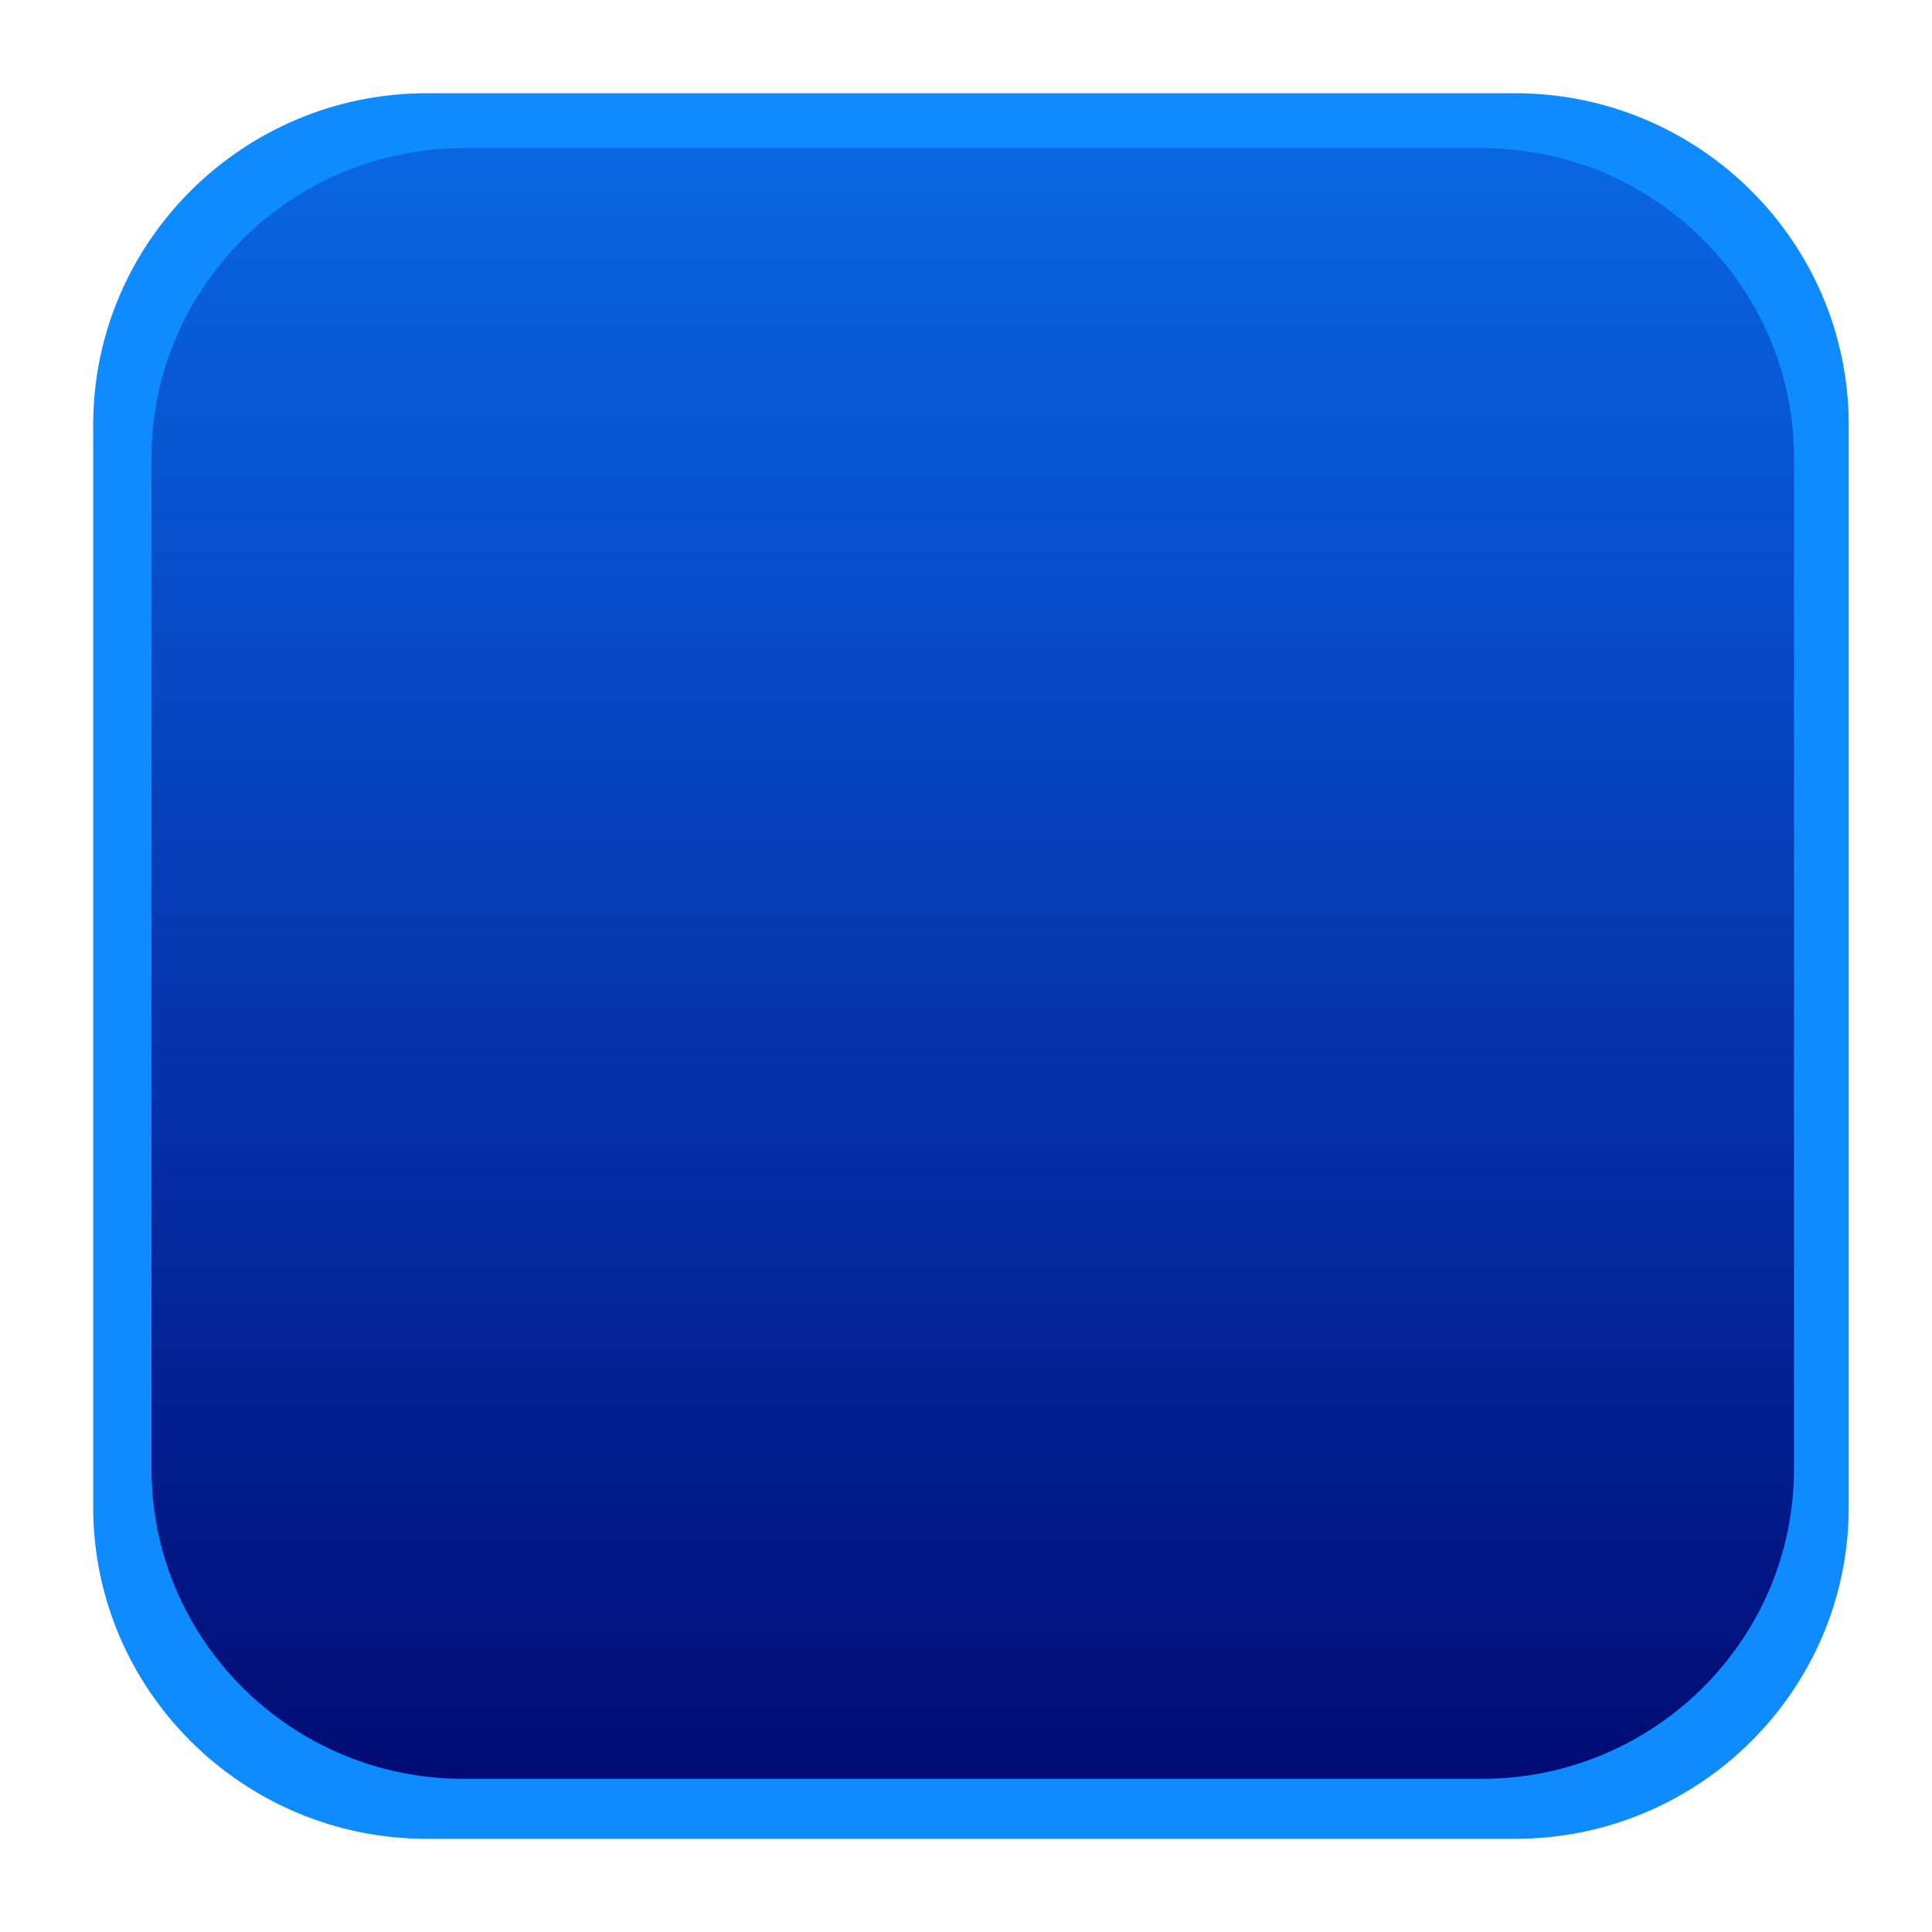 <?xml version="1.0" encoding="UTF-8" standalone="no"?>
<!-- Created with Inkscape (http://www.inkscape.org/) -->

<svg
   xmlns:dc="http://purl.org/dc/elements/1.1/"
   xmlns:cc="http://creativecommons.org/ns#"
   xmlns:rdf="http://www.w3.org/1999/02/22-rdf-syntax-ns#"
   xmlns:svg="http://www.w3.org/2000/svg"
   xmlns="http://www.w3.org/2000/svg"
   xmlns:xlink="http://www.w3.org/1999/xlink"
   xmlns:sodipodi="http://sodipodi.sourceforge.net/DTD/sodipodi-0.dtd"
   xmlns:inkscape="http://www.inkscape.org/namespaces/inkscape"
   width="51"
   height="51"
   id="svg3430"
   version="1.1"
   inkscape:version="0.48.3.1 r9886"
   sodipodi:docname="meegotouch-button-negative-background.svg"
   inkscape:export-filename="/home/tswindell/Projects/voicecall/voicecall/ui/qml/images/meegotouch-button-negative-background.png"
   inkscape:export-xdpi="90.839996"
   inkscape:export-ydpi="90.839996">
  <defs
     id="defs3432">
    <linearGradient
       id="linearGradient3945">
      <stop
         style="stop-color:#00086e;stop-opacity:1;"
         offset="0"
         id="stop3947" />
      <stop
         style="stop-color:#0200a0;stop-opacity:0;"
         offset="1"
         id="stop3949" />
    </linearGradient>
    <filter
       inkscape:collect="always"
       id="filter3941">
      <feGaussianBlur
         inkscape:collect="always"
         stdDeviation="0.462"
         id="feGaussianBlur3943" />
    </filter>
    <linearGradient
       inkscape:collect="always"
       xlink:href="#linearGradient3945"
       id="linearGradient3951"
       x1="379.5"
       y1="407.148"
       x2="379.5"
       y2="352.148"
       gradientUnits="userSpaceOnUse"
       gradientTransform="matrix(1.1,0,0,1.121,-37.427,-46.476)" />
  </defs>
  <sodipodi:namedview
     id="base"
     pagecolor="#ffffff"
     bordercolor="#666666"
     borderopacity="1.0"
     inkscape:pageopacity="0.0"
     inkscape:pageshadow="2"
     inkscape:zoom="11.2"
     inkscape:cx="19.04085"
     inkscape:cy="24.489473"
     inkscape:document-units="px"
     inkscape:current-layer="layer1"
     showgrid="false"
     fit-margin-top="0"
     fit-margin-left="0"
     fit-margin-right="0"
     fit-margin-bottom="0"
     inkscape:window-width="1920"
     inkscape:window-height="1056"
     inkscape:window-x="0"
     inkscape:window-y="24"
     inkscape:window-maximized="1"
     inkscape:snap-nodes="false">
    <inkscape:grid
       type="xygrid"
       id="grid3876" />
  </sodipodi:namedview>
  <g
     inkscape:label="Layer 1"
     inkscape:groupmode="layer"
     id="layer1"
     transform="translate(-354.5,-361.148)">
    <path
       inkscape:connector-curvature="0"
       style="fill:#0d8bff;fill-opacity:1;filter:url(#filter3941)"
       d="m 365.765,409.688 c -4.855,0 -8.805,-3.928 -8.805,-8.755 v -28.569 c 0,-4.827 3.95,-8.755 8.805,-8.755 h 28.732 c 4.855,0 8.805,3.928 8.805,8.755 v 28.569 c 0,4.827 -3.95,8.755 -8.805,8.755 h -28.732 z"
       id="path445-8" />
    <path
       inkscape:connector-curvature="0"
       style="fill:url(#linearGradient3951);fill-opacity:1"
       d="m 366.737,408.105 c -4.542,0 -8.238,-3.669 -8.238,-8.179 v -26.689 c 0,-4.51 3.696,-8.179 8.238,-8.179 h 26.882 c 4.542,0 8.238,3.669 8.238,8.179 v 26.689 c 0,4.51 -3.696,8.179 -8.238,8.179 h -26.882 z"
       id="path445" />
  </g>
</svg>
